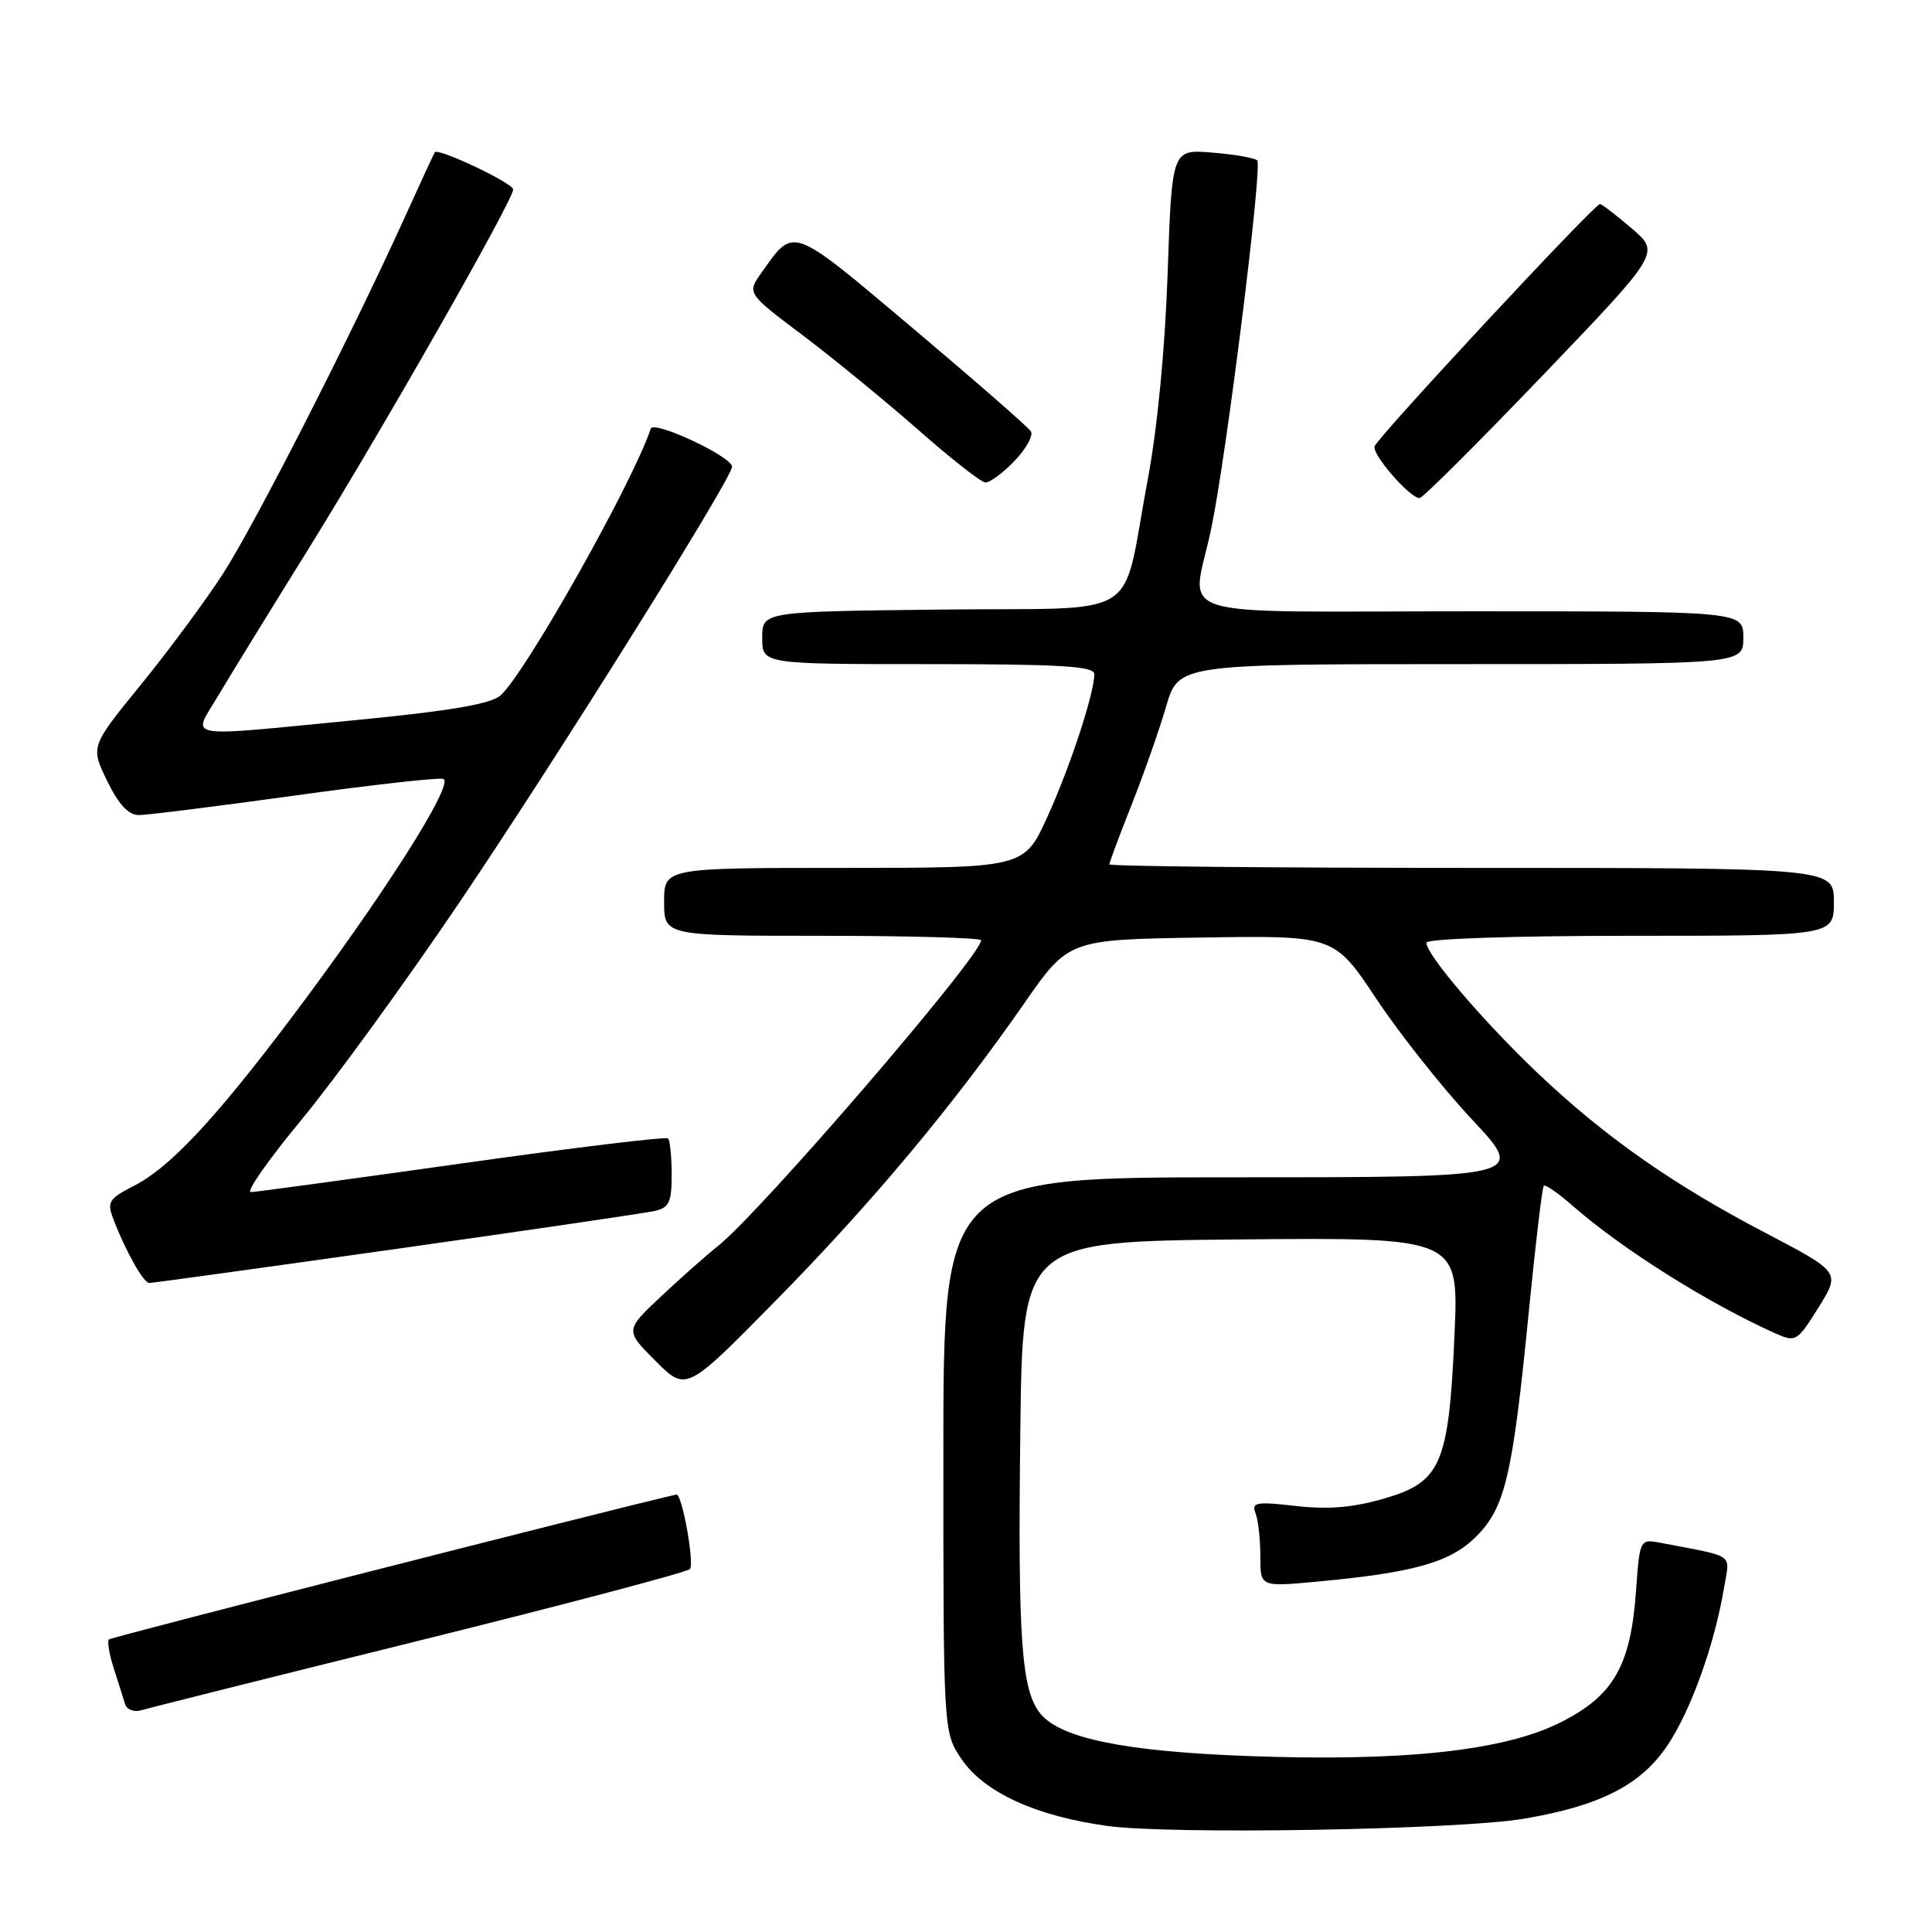 <?xml version="1.0" encoding="UTF-8" standalone="no"?>
<!DOCTYPE svg PUBLIC "-//W3C//DTD SVG 1.1//EN" "http://www.w3.org/Graphics/SVG/1.1/DTD/svg11.dtd" >
<svg xmlns="http://www.w3.org/2000/svg" xmlns:xlink="http://www.w3.org/1999/xlink" version="1.1" viewBox="0 0 256 256">
 <g >
 <path fill="currentColor"
d=" M 201.93 240.99 C 212.09 239.27 217.49 236.49 221.01 231.18 C 224.11 226.50 227.21 217.82 228.45 210.35 C 229.22 205.75 230.07 206.36 220.14 204.45 C 217.28 203.90 217.28 203.90 216.78 210.82 C 216.07 220.77 213.80 224.71 206.73 228.25 C 199.25 232.00 185.96 233.43 165.50 232.69 C 149.10 232.09 140.51 230.34 137.85 227.06 C 135.34 223.96 134.86 217.30 135.20 189.50 C 135.50 164.50 135.50 164.50 164.40 164.23 C 193.30 163.97 193.30 163.97 192.73 176.83 C 191.97 194.03 190.96 196.37 183.43 198.56 C 179.30 199.76 176.04 200.04 171.72 199.55 C 166.42 198.95 165.81 199.06 166.37 200.52 C 166.72 201.42 167.00 203.98 167.00 206.21 C 167.00 210.26 167.00 210.26 174.25 209.60 C 187.31 208.40 192.16 207.04 195.58 203.62 C 199.45 199.75 200.42 195.62 202.58 173.76 C 203.46 164.82 204.35 157.33 204.56 157.12 C 204.76 156.91 206.51 158.12 208.43 159.81 C 214.95 165.52 226.39 172.72 235.27 176.69 C 237.95 177.88 238.14 177.76 240.96 173.25 C 243.87 168.57 243.87 168.57 233.92 163.36 C 221.55 156.89 212.52 150.54 203.61 142.06 C 196.47 135.25 189.00 126.49 189.00 124.91 C 189.00 124.39 200.44 124.00 216.00 124.00 C 243.00 124.00 243.00 124.00 243.00 119.50 C 243.00 115.00 243.00 115.00 195.00 115.00 C 168.60 115.00 147.00 114.79 147.00 114.53 C 147.00 114.27 148.32 110.74 149.92 106.69 C 151.53 102.64 153.59 96.78 154.50 93.67 C 156.14 88.00 156.14 88.00 193.57 88.00 C 231.00 88.00 231.00 88.00 231.00 84.50 C 231.00 81.00 231.00 81.00 195.00 81.00 C 153.71 81.00 157.91 82.33 160.48 70.11 C 162.50 60.50 167.31 21.98 166.59 21.25 C 166.26 20.93 163.59 20.46 160.64 20.22 C 155.29 19.78 155.29 19.78 154.72 36.14 C 154.38 46.17 153.36 56.76 152.09 63.50 C 148.47 82.67 151.99 80.46 124.68 80.77 C 101.00 81.04 101.00 81.04 101.00 84.52 C 101.00 88.00 101.00 88.00 123.00 88.00 C 140.54 88.00 145.00 88.27 145.00 89.32 C 145.00 91.88 141.81 101.58 138.78 108.25 C 135.70 115.00 135.70 115.00 111.85 115.00 C 88.00 115.00 88.00 115.00 88.00 119.50 C 88.00 124.00 88.00 124.00 109.00 124.00 C 120.55 124.00 130.00 124.27 130.00 124.59 C 130.00 126.68 100.65 160.77 95.09 165.14 C 93.71 166.23 90.38 169.17 87.69 171.69 C 82.80 176.27 82.80 176.27 86.86 180.33 C 90.93 184.40 90.93 184.40 102.71 172.42 C 115.40 159.54 126.26 146.55 135.68 133.00 C 141.59 124.50 141.59 124.50 159.19 124.23 C 176.79 123.95 176.79 123.95 182.38 132.36 C 185.46 136.99 191.17 144.20 195.09 148.38 C 202.20 156.00 202.20 156.00 163.60 156.00 C 125.00 156.00 125.00 156.00 125.00 192.77 C 125.00 229.54 125.00 229.54 127.43 233.12 C 130.42 237.50 137.22 240.63 146.68 241.94 C 155.15 243.12 193.23 242.46 201.93 240.99 Z  M 55.50 217.40 C 74.75 212.63 90.90 208.36 91.40 207.92 C 92.07 207.31 90.37 197.85 89.62 198.03 C 80.31 200.18 14.73 216.93 14.43 217.23 C 14.19 217.48 14.48 219.21 15.08 221.09 C 15.68 222.96 16.36 225.09 16.58 225.82 C 16.81 226.55 17.77 226.90 18.75 226.61 C 19.71 226.32 36.25 222.17 55.50 217.40 Z  M 52.50 165.49 C 70.10 163.00 85.51 160.74 86.75 160.46 C 88.66 160.04 89.00 159.31 89.00 155.65 C 89.00 153.27 88.78 151.12 88.52 150.85 C 88.26 150.59 75.99 152.07 61.27 154.15 C 46.55 156.22 33.93 157.94 33.24 157.96 C 32.55 157.98 35.55 153.69 39.91 148.42 C 44.27 143.16 53.69 130.20 60.83 119.64 C 73.76 100.51 97.00 63.38 97.00 61.84 C 97.00 60.51 86.62 55.65 86.23 56.80 C 83.85 63.96 69.54 89.35 66.31 92.16 C 65.02 93.28 59.65 94.20 47.50 95.38 C 23.72 97.69 25.47 97.98 28.87 92.25 C 30.42 89.64 35.80 80.89 40.82 72.82 C 50.49 57.26 68.00 26.53 68.00 25.10 C 68.00 24.27 58.01 19.54 57.61 20.18 C 57.49 20.36 55.66 24.32 53.54 29.00 C 46.24 45.03 33.75 69.50 29.56 76.00 C 27.25 79.58 22.35 86.20 18.68 90.71 C 11.99 98.92 11.99 98.92 14.19 103.46 C 15.72 106.60 17.02 108.00 18.40 108.00 C 19.51 108.00 28.68 106.85 38.80 105.45 C 48.92 104.04 57.87 103.03 58.70 103.20 C 60.45 103.55 50.64 118.96 38.17 135.45 C 28.32 148.48 22.44 154.73 17.80 157.10 C 14.42 158.83 14.15 159.25 15.01 161.51 C 16.60 165.71 19.01 170.00 19.78 170.00 C 20.17 170.01 34.90 167.97 52.50 165.49 Z  M 204.41 49.75 C 219.98 33.50 219.98 33.50 216.24 30.29 C 214.18 28.52 212.28 27.06 212.00 27.04 C 211.31 26.99 182.59 57.86 182.14 59.14 C 181.77 60.20 186.81 66.00 188.10 66.00 C 188.51 66.00 195.84 58.69 204.41 49.75 Z  M 134.42 61.08 C 135.96 59.48 136.94 57.71 136.60 57.16 C 136.26 56.61 129.22 50.46 120.95 43.49 C 104.67 29.77 105.28 29.99 100.93 36.09 C 98.96 38.86 98.96 38.86 106.36 44.42 C 110.42 47.49 117.29 53.11 121.63 56.92 C 125.96 60.74 129.98 63.89 130.56 63.93 C 131.15 63.97 132.88 62.69 134.42 61.08 Z "/>
</g>
</svg>